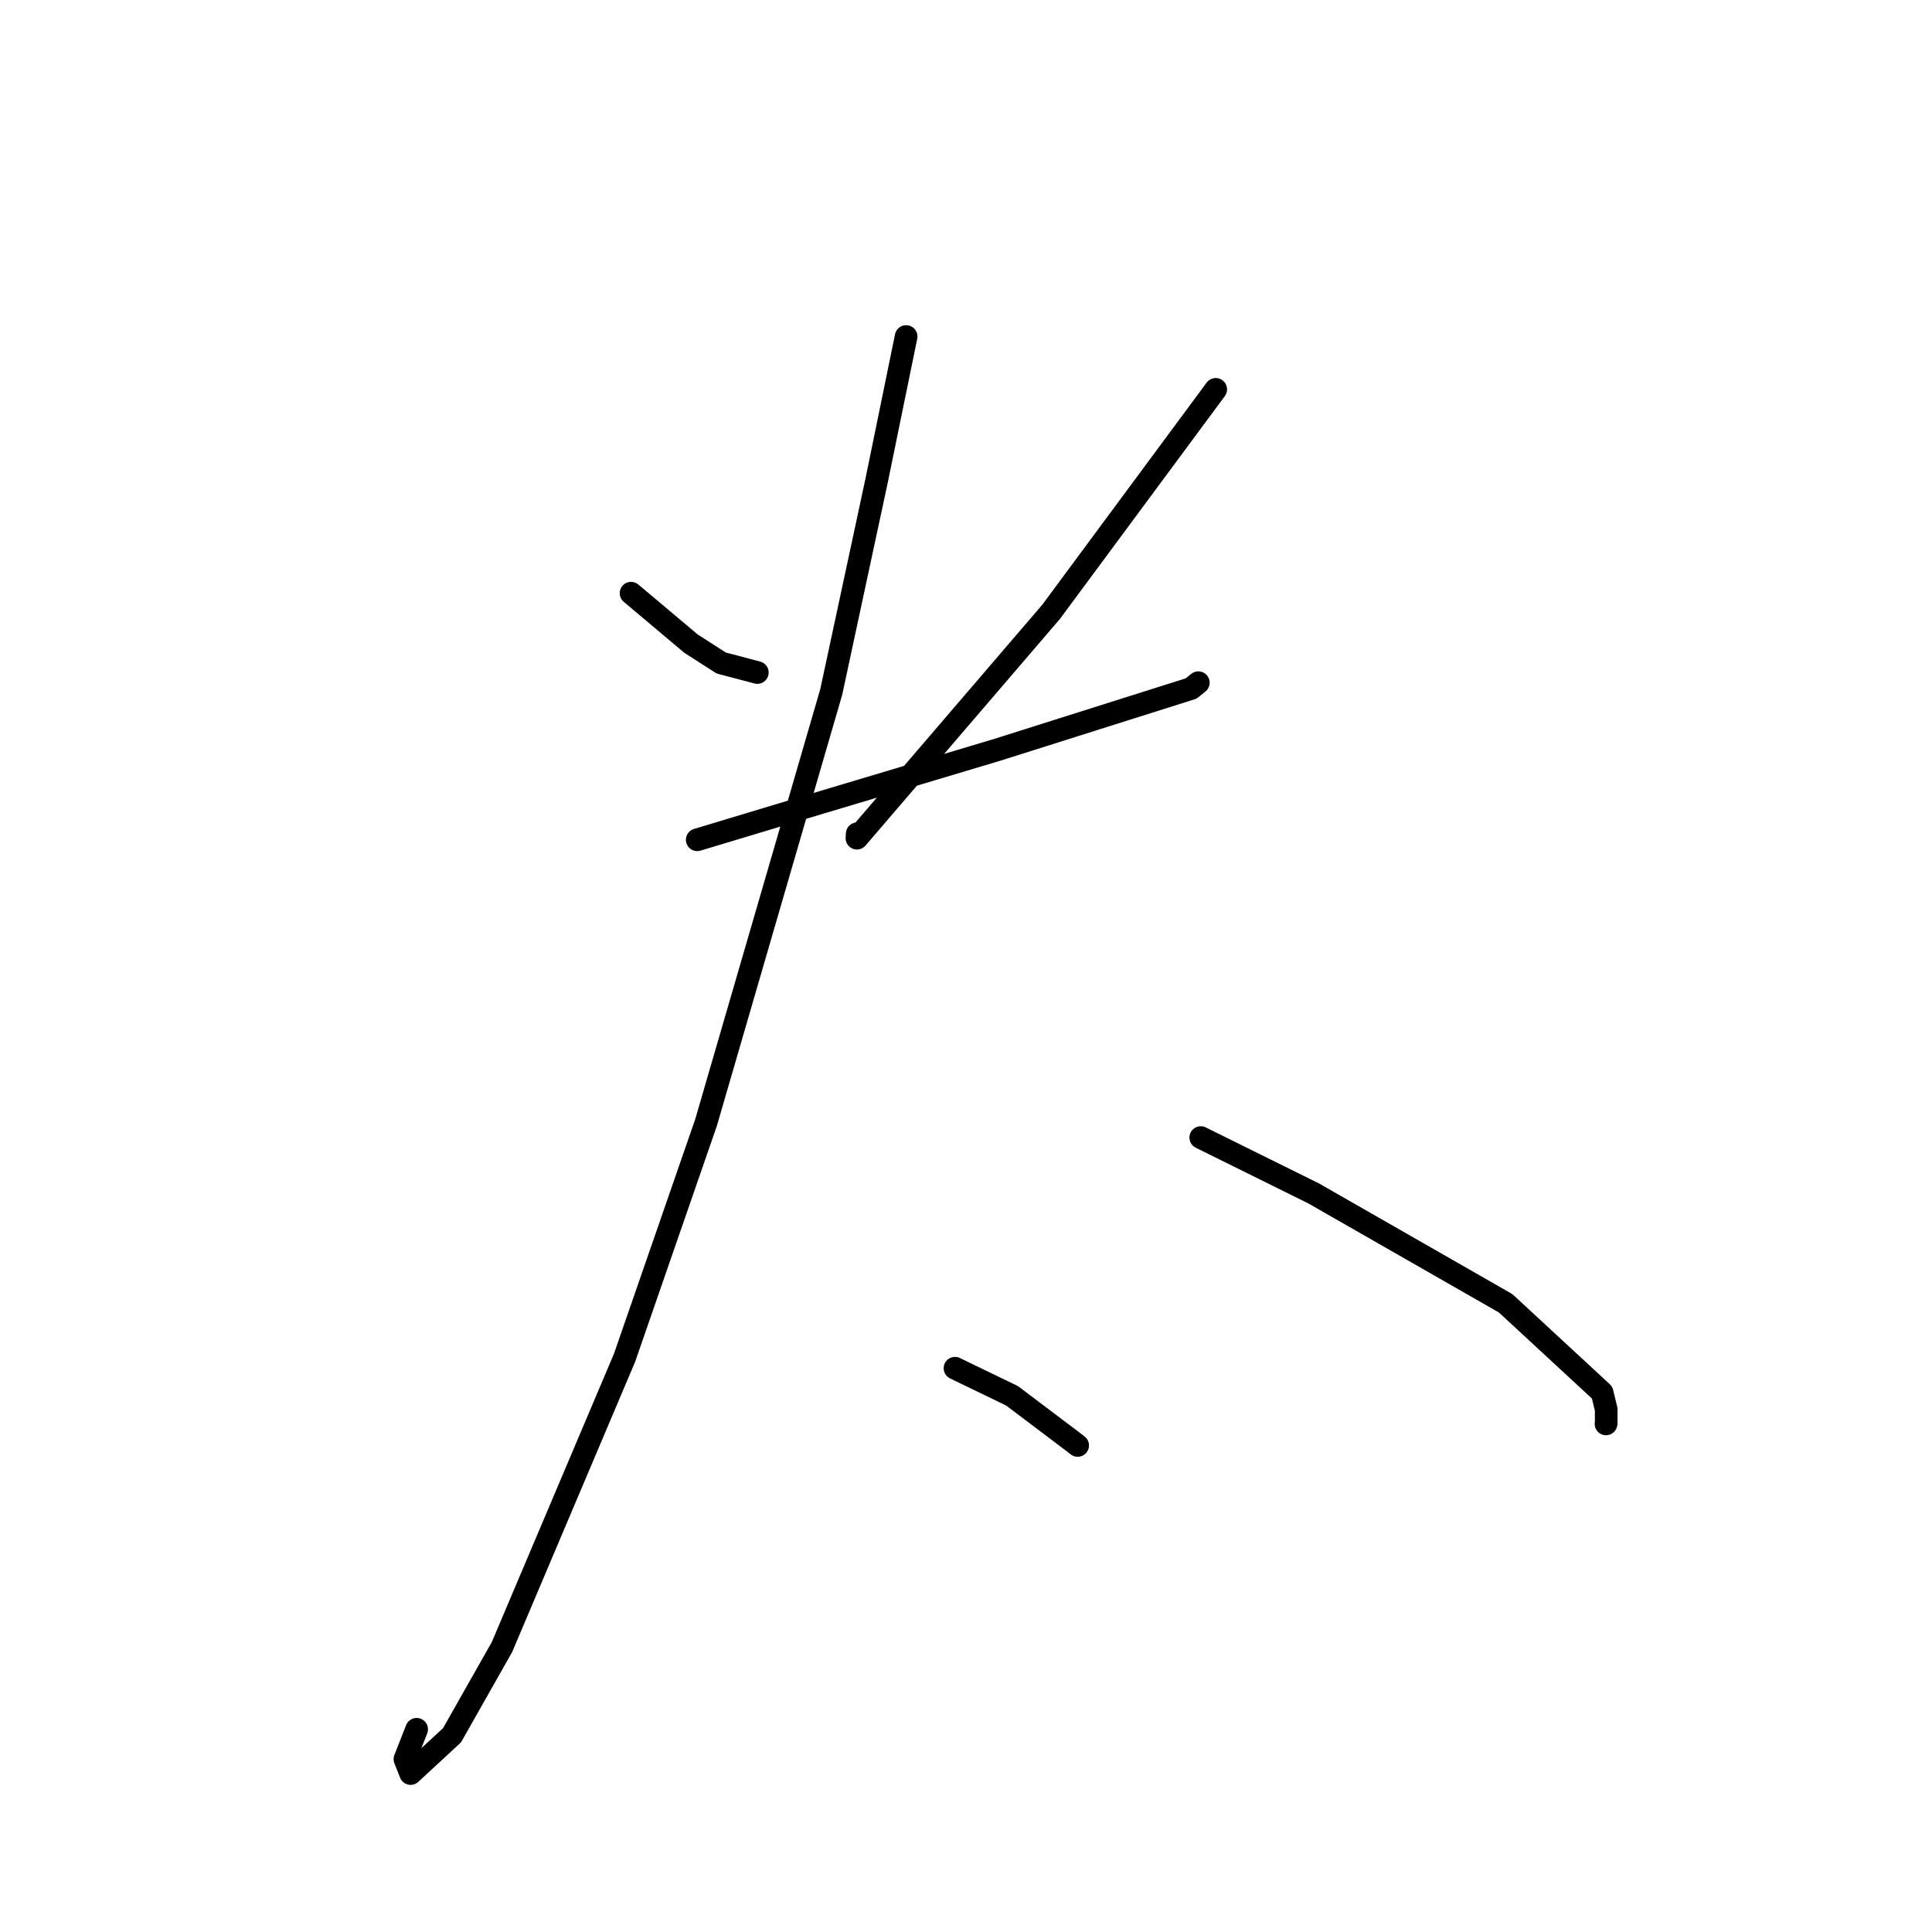 <?xml version="1.0" standalone="no"?>
    <svg width="256" height="256" xmlns="http://www.w3.org/2000/svg" version="1.1">
    <polyline stroke="black" stroke-width="3" stroke-linecap="round" fill="transparent" stroke-linejoin="round" points="83.617 78.6 91.566 85.286 95.563 87.851 99.668 88.934 100.351 89.114 " />
        <polyline stroke="black" stroke-width="3" stroke-linecap="round" fill="transparent" stroke-linejoin="round" points="161.091 51.594 139.272 81.078 113.548 111.065 113.583 110.475 " />
        <polyline stroke="black" stroke-width="3" stroke-linecap="round" fill="transparent" stroke-linejoin="round" points="92.388 111.276 106.391 107.058 132.162 99.348 145.442 95.147 157.83 91.232 158.711 90.519 158.785 90.458 " />
        <polyline stroke="black" stroke-width="3" stroke-linecap="round" fill="transparent" stroke-linejoin="round" points="120.068 44.591 116.149 63.718 110.146 91.677 93.55 148.758 82.752 179.921 66.519 218.234 59.898 229.928 54.41 235.005 53.654 233.093 55.208 229.139 " />
        <polyline stroke="black" stroke-width="3" stroke-linecap="round" fill="transparent" stroke-linejoin="round" points="159.106 150.733 174.078 158.142 199.508 172.697 212.288 184.518 212.83 186.751 212.831 188.579 212.811 188.652 212.804 188.677 " />
        <polyline stroke="black" stroke-width="3" stroke-linecap="round" fill="transparent" stroke-linejoin="round" points="126.541 181.297 134.1 184.951 142.103 190.993 142.798 191.531 " />
        </svg>